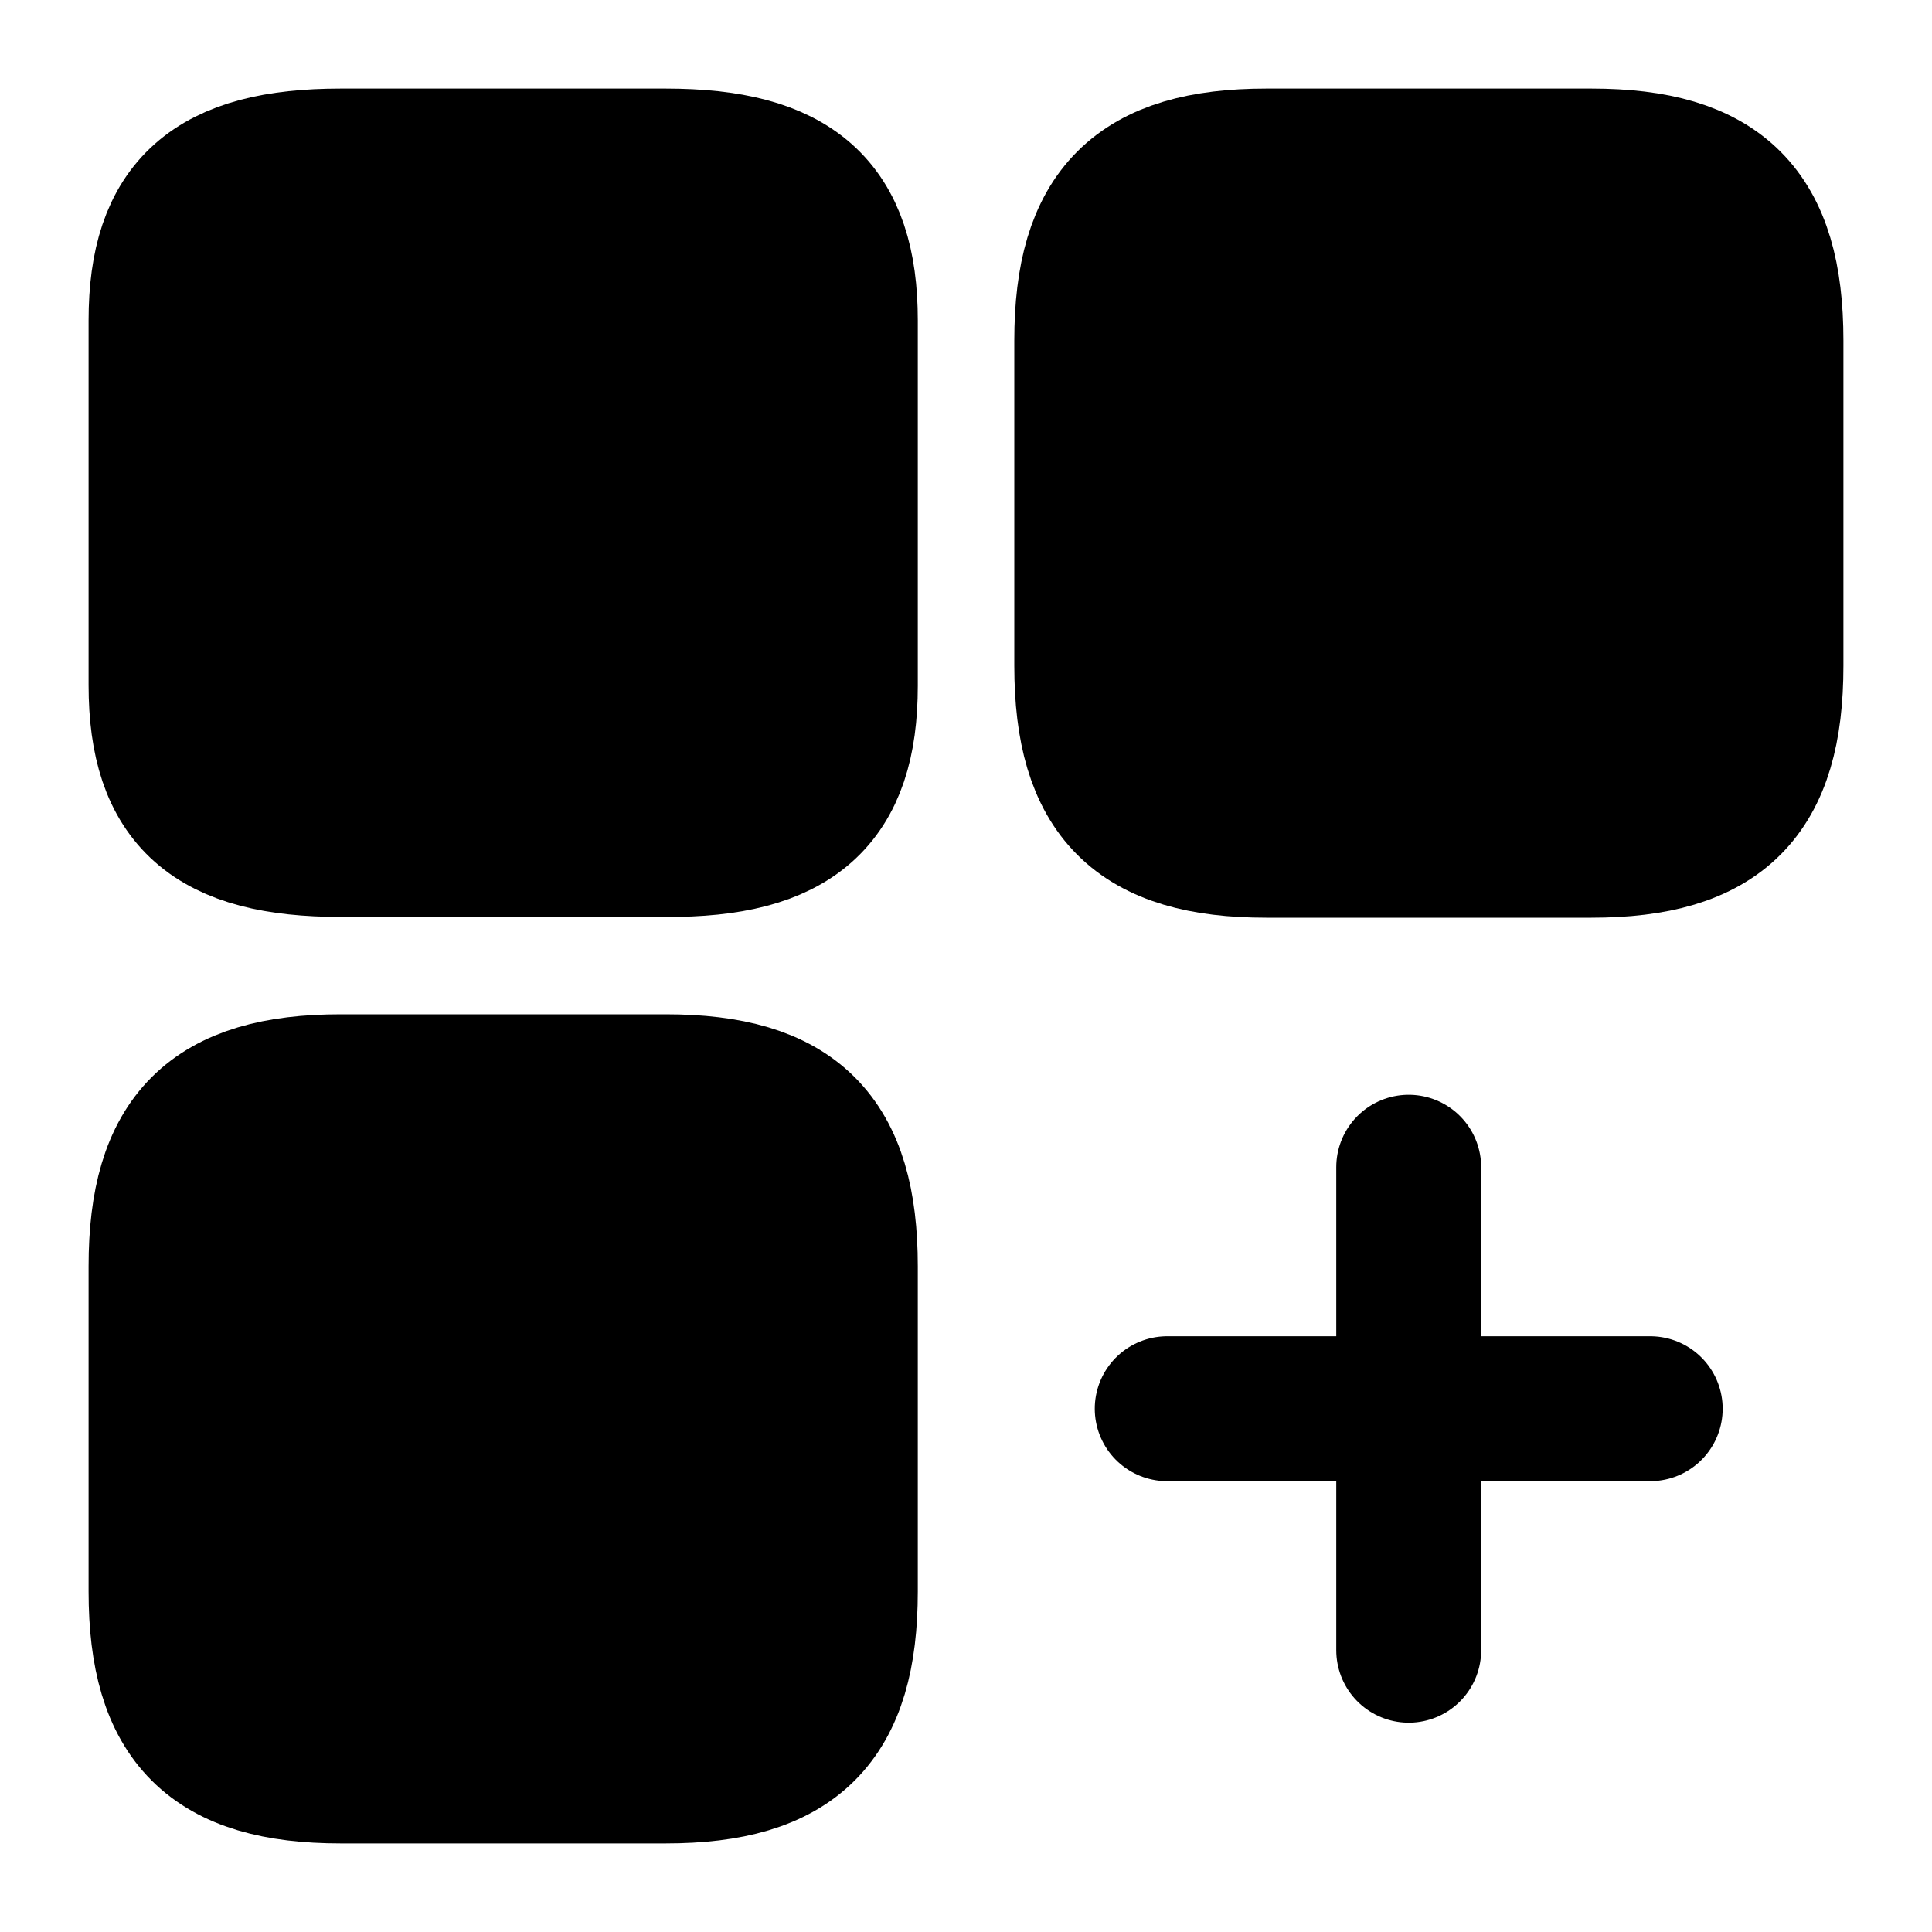 <svg width="20" height="20" viewBox="0 0 20 20" xmlns="http://www.w3.org/2000/svg">
    <path d="M18.333 6.892V3.525C18.333 2.2 17.8 1.667 16.475 1.667H13.108C11.783 1.667 11.25 2.2 11.25 3.525V6.892C11.25 8.217 11.783 8.75 13.108 8.75H16.475C17.8 8.75 18.333 8.217 18.333 6.892Z" stroke="currentColor" stroke-width="1.5" stroke-linecap="round" stroke-linejoin="round"/>
    <path d="M8.751 7.1V3.317C8.751 2.142 8.217 1.667 6.892 1.667H3.526C2.201 1.667 1.667 2.142 1.667 3.317V7.092C1.667 8.275 2.201 8.742 3.526 8.742H6.892C8.217 8.75 8.751 8.275 8.751 7.1Z" stroke="currentColor" stroke-width="1.5" stroke-linecap="round" stroke-linejoin="round"/>
    <path d="M8.751 16.475V13.108C8.751 11.783 8.217 11.25 6.892 11.25H3.526C2.201 11.25 1.667 11.783 1.667 13.108V16.475C1.667 17.8 2.201 18.333 3.526 18.333H6.892C8.217 18.333 8.751 17.8 8.751 16.475Z" stroke="currentColor" stroke-width="1.5" stroke-linecap="round" stroke-linejoin="round"/>
    <path d="M12.083 14.583H17.083" stroke="currentColor" stroke-width="1.5" stroke-linecap="round"/>
    <path d="M14.583 17.083V12.083" stroke="currentColor" stroke-width="1.5" stroke-linecap="round"/>
</svg>
